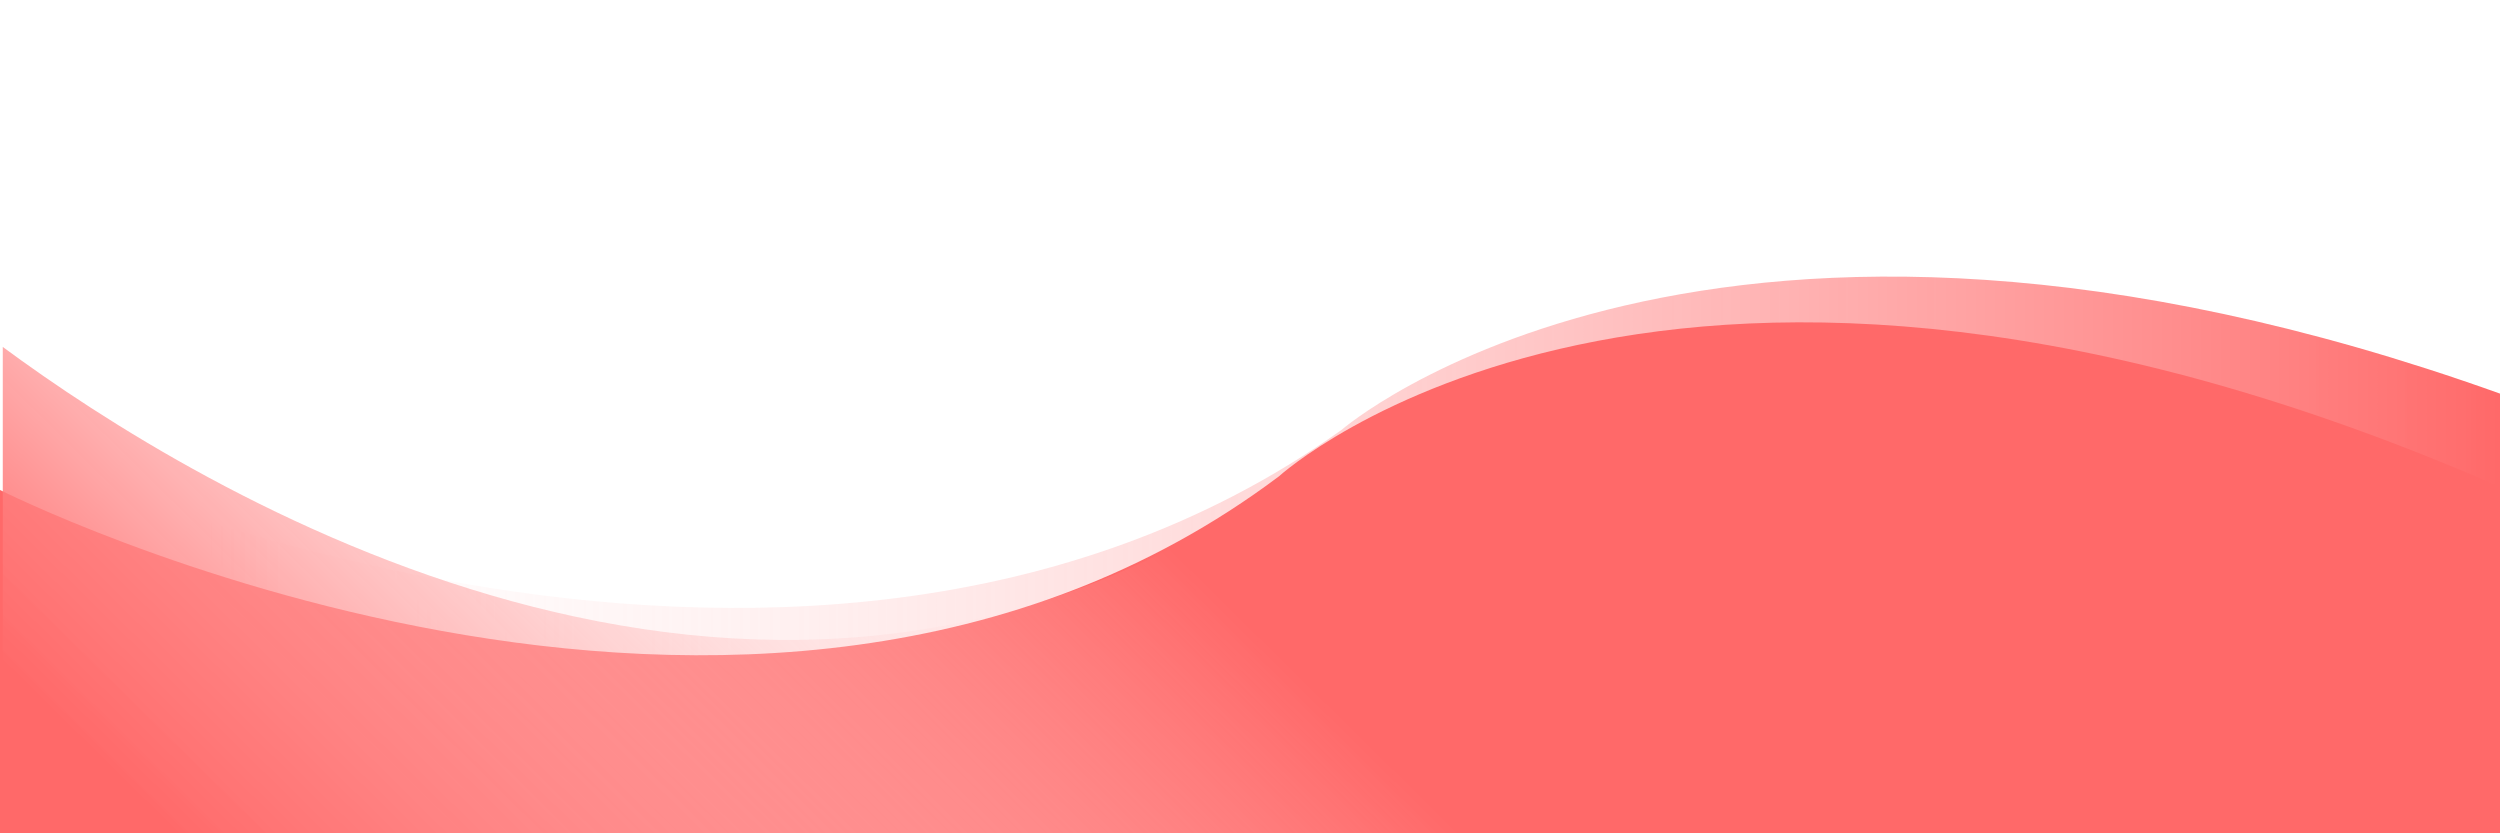 <?xml version="1.0" encoding="utf-8"?>
<!-- Generator: Adobe Illustrator 22.0.1, SVG Export Plug-In . SVG Version: 6.00 Build 0)  -->
<svg version="1.1" id="Capa_1" xmlns="http://www.w3.org/2000/svg" xmlns:xlink="http://www.w3.org/1999/xlink" x="0px" y="0px"
	 viewBox="0 0 900 300" style="enable-background:new 0 0 900 300;" xml:space="preserve">
<style type="text/css">
	.st0{fill:url(#SVGID_1_);}
	.st1{fill:#FF6969;}
	.st2{fill:url(#SVGID_2_);}
</style>
<linearGradient id="SVGID_1_" gradientUnits="userSpaceOnUse" x1="0.113" y1="199.785" x2="900" y2="199.785">
	<stop  offset="1.001358e-07" style="stop-color:#FFFFFF;stop-opacity:0"/>
	<stop  offset="1" style="stop-color:#FF6969"/>
</linearGradient>
<path class="st0" d="M900,141.7c-284.6-101.9-417.1,13.1-417.1,13.1C284.4,296.2,0.1,159.4,0.1,159.4V300H900V141.7z"/>
<path class="st1" d="M901.9,299.9V176.1c-301.6-132.4-441.5-4.6-441.5-4.6C271,313.6-0.4,176.2-0.4,176.2v123.7H901.9z"/>
<linearGradient id="SVGID_2_" gradientUnits="userSpaceOnUse" x1="443.815" y1="219.497" x2="215.515" y2="451.23">
	<stop  offset="1.001358e-07" style="stop-color:#FFFFFF;stop-opacity:0"/>
	<stop  offset="1" style="stop-color:#FF6969"/>
</linearGradient>
<path class="st2" d="M451.8,179.8C269.9,299.3,70.6,176.3,1,124.9V300h899.5l6-36.7C622.7,41.3,451.8,179.8,451.8,179.8z"/>
</svg>
